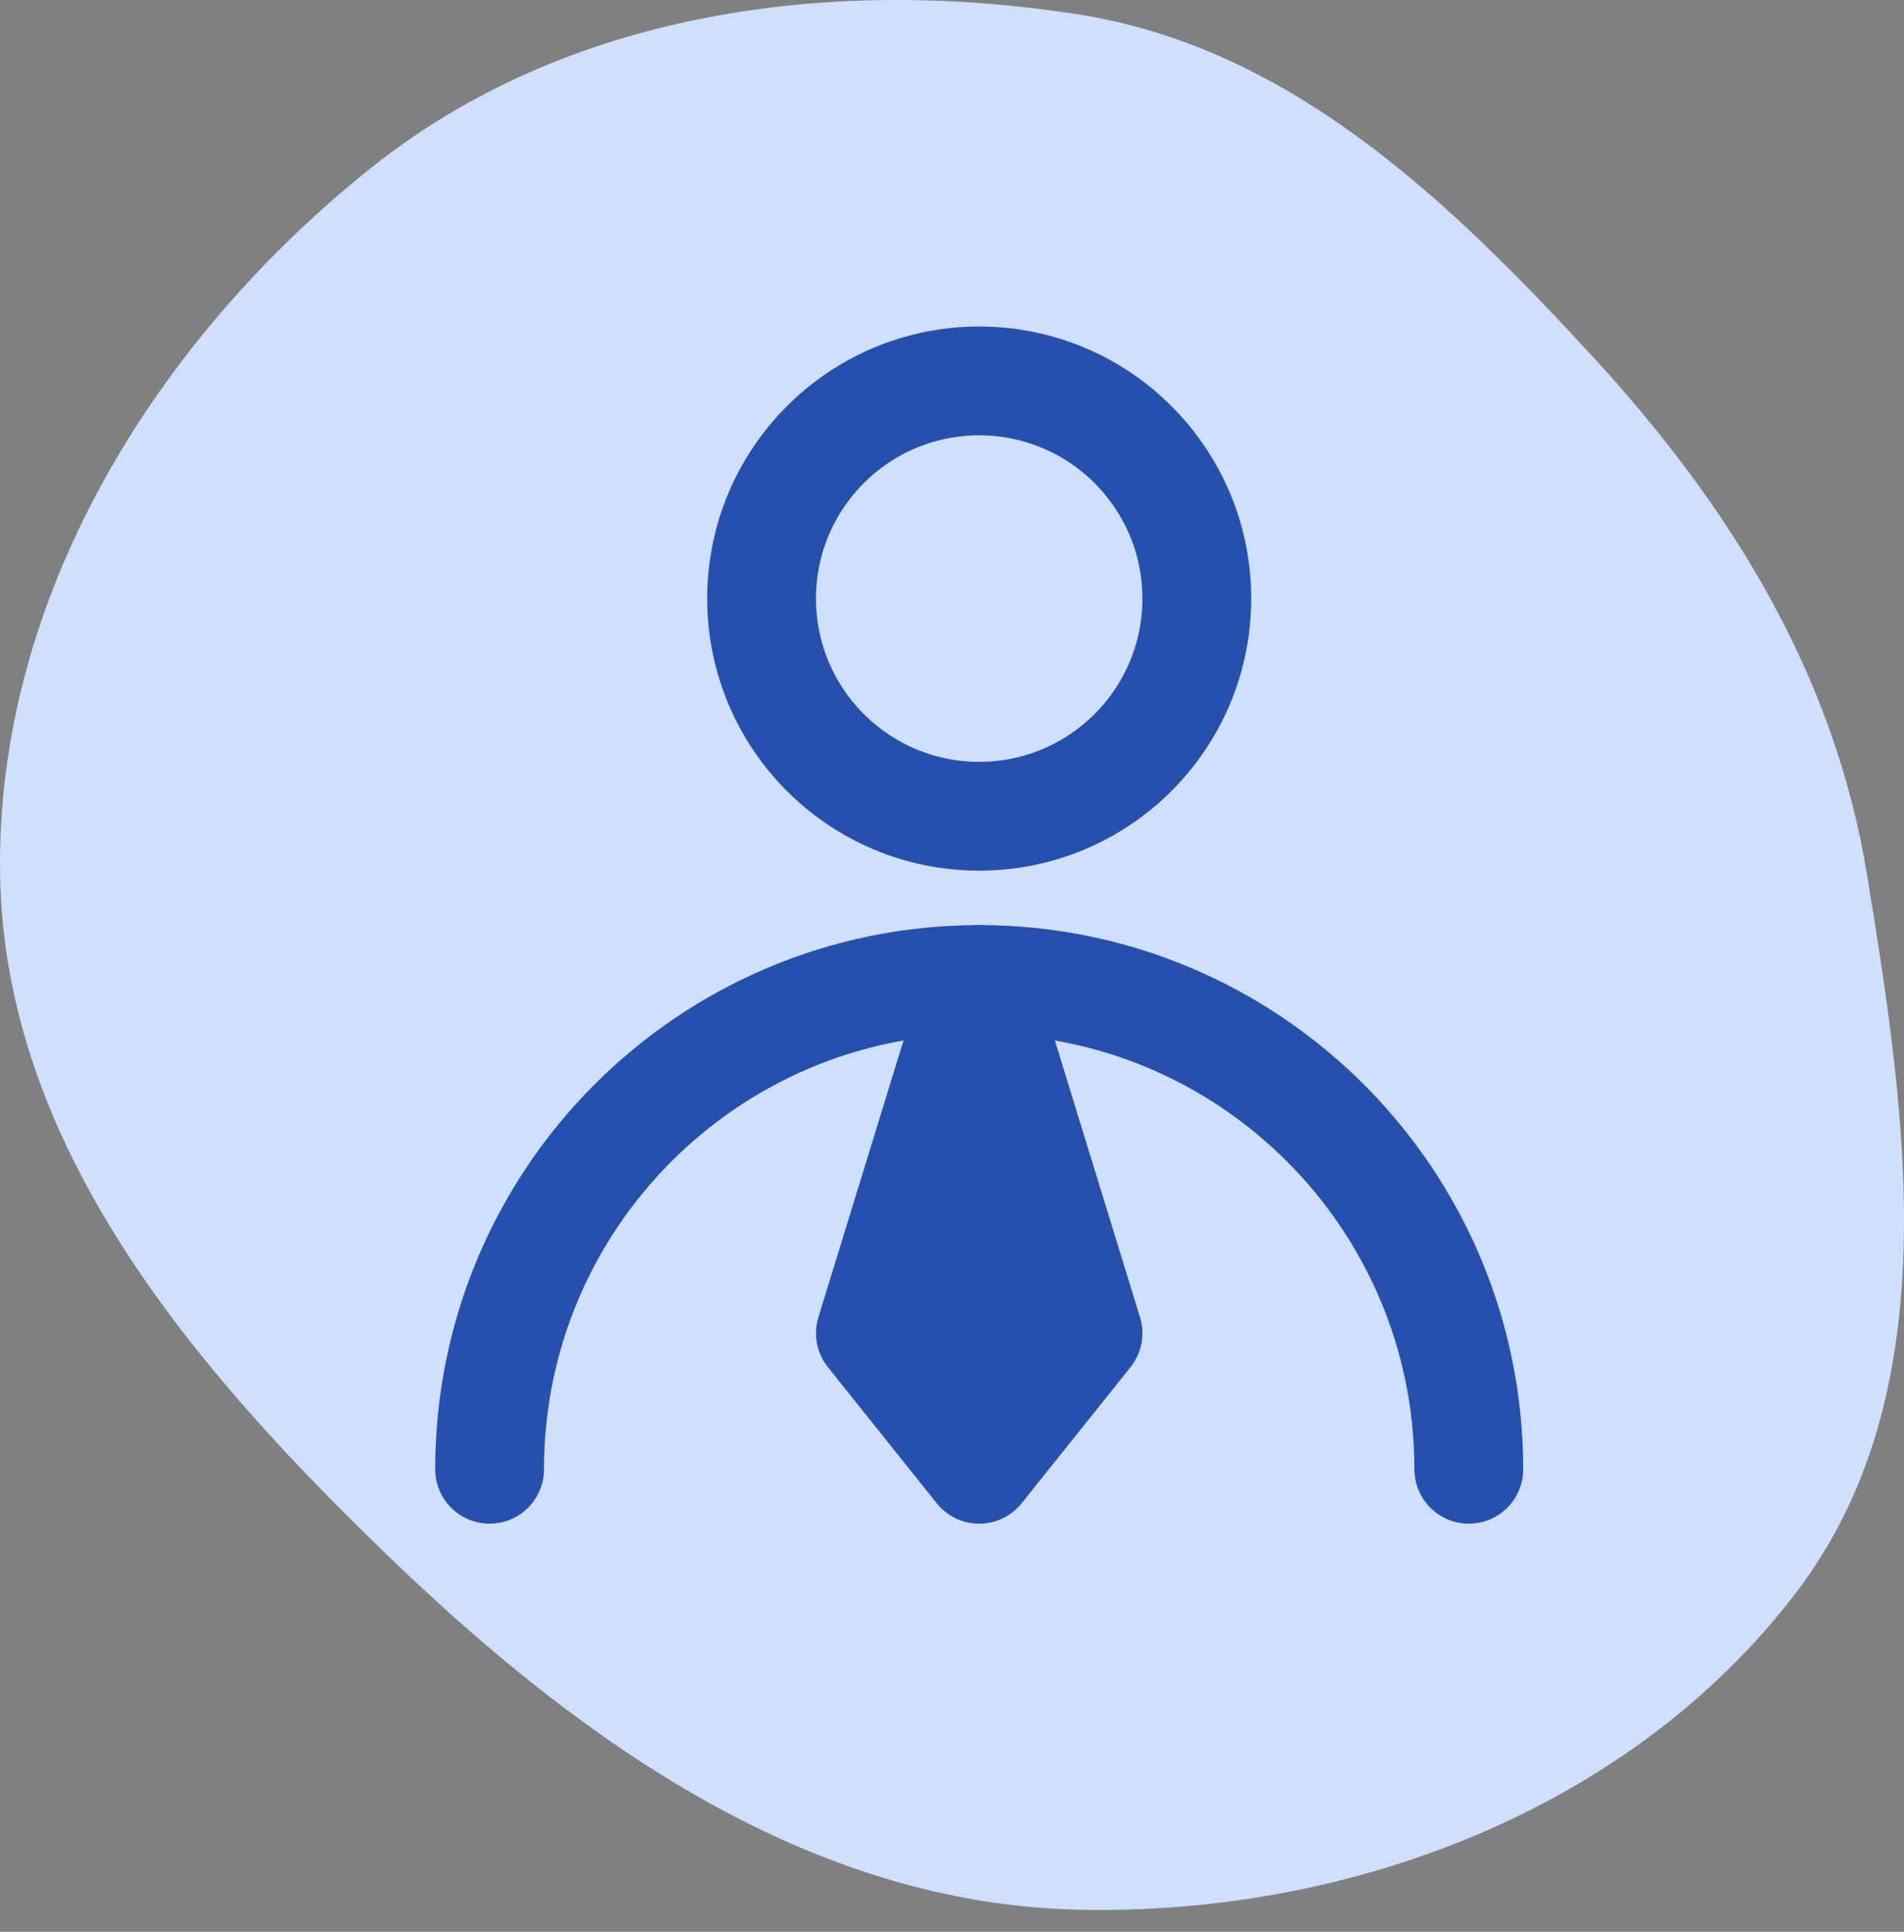 <svg width="70" height="71" viewBox="0 0 70 71" fill="none" xmlns="http://www.w3.org/2000/svg">
<rect x="0" y="0" width="70" height="71" fill="#808080" stroke="none"/>
<path fill-rule="evenodd" clip-rule="evenodd" d="M39.604 0.522C47.407 1.733 53.238 7.321 58.581 13.135C63.617 18.615 67.43 24.769 68.634 32.113C70.124 41.193 71.609 51.222 66.03 58.539C59.962 66.497 49.608 70.424 39.604 70.187C29.801 69.954 21.472 64.109 14.403 57.313C7.153 50.342 0.15 42.169 0.003 32.113C-0.146 21.953 5.71 12.498 13.653 6.162C20.847 0.423 30.51 -0.889 39.604 0.522Z" fill="#CFDFFF"/>
<g clip-path="url(#clip0_1027_31368)">
<path d="M60 10H12V58H60V10Z" fill="white" fill-opacity="0.01"/>
<path d="M36 30C40.418 30 44 26.418 44 22C44 17.582 40.418 14 36 14C31.582 14 28 17.582 28 22C28 26.418 31.582 30 36 30Z" stroke="#2750AE" stroke-width="4" stroke-linecap="round" stroke-linejoin="round"/>
<path d="M54 54C54 44.059 45.941 36 36 36C26.059 36 18 44.059 18 54" stroke="#2750AE" stroke-width="4" stroke-linecap="round" stroke-linejoin="round"/>
<path d="M36 54L40 49L36 36L32 49L36 54Z" fill="#2750AE" stroke="#2750AE" stroke-width="4" stroke-linecap="round" stroke-linejoin="round"/>
</g>
<defs>
<clipPath id="clip0_1027_31368">
<rect width="48" height="48" fill="white" transform="translate(12 10)"/>
</clipPath>
</defs>
</svg>
